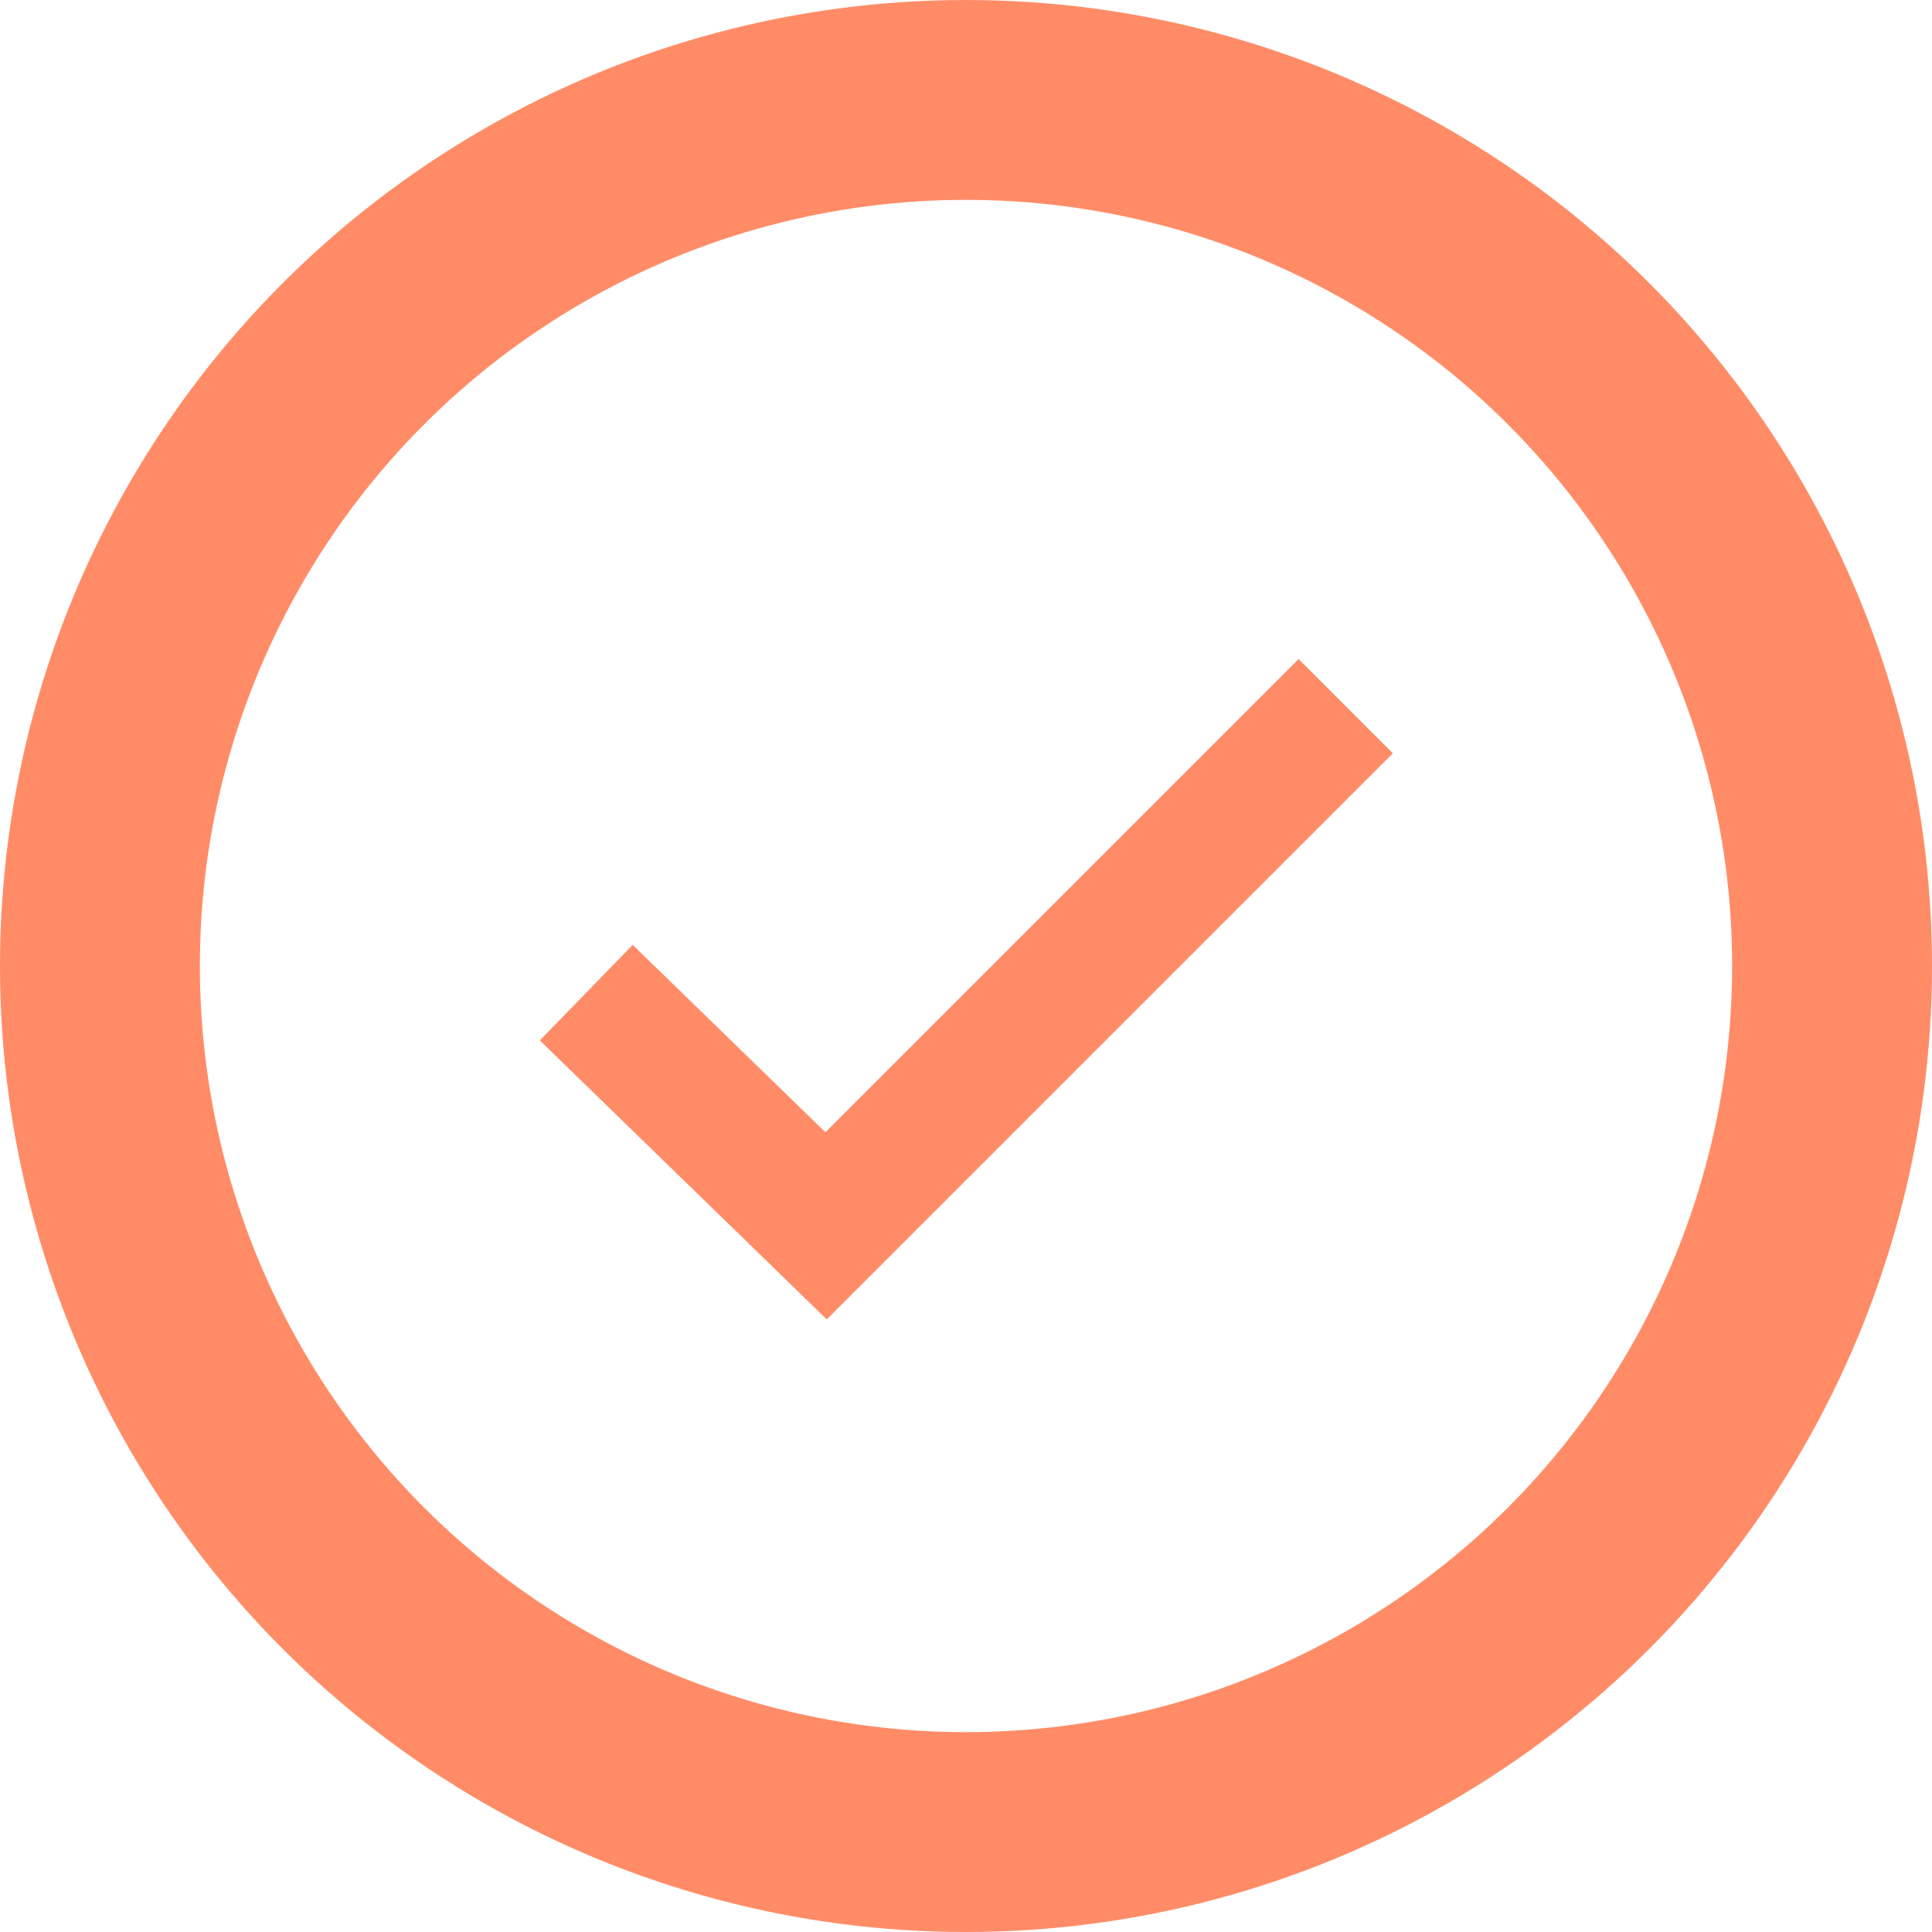 <?xml version="1.0" encoding="UTF-8"?>
<svg width="29px" height="29px" viewBox="0 0 29 29" version="1.1" xmlns="http://www.w3.org/2000/svg" xmlns:xlink="http://www.w3.org/1999/xlink">
    <!-- Generator: Sketch 53.2 (72643) - https://sketchapp.com -->
    <title>Untitled 2</title>
    <desc>Created with Sketch.</desc>
    <g id="Page-1" stroke="none" stroke-width="1" fill="none" fill-rule="evenodd">
        <g id="affordable-icon" transform="translate(1, 1)" stroke="#FF8C67">
            <polyline id="Path" stroke-width="2" points="19.2 9.6 11.4 17.4 7.8 13.9"></polyline>
            <circle id="Oval" stroke-width="3" cx="13.5" cy="13.5" r="13"></circle>
        </g>
    </g>
</svg>